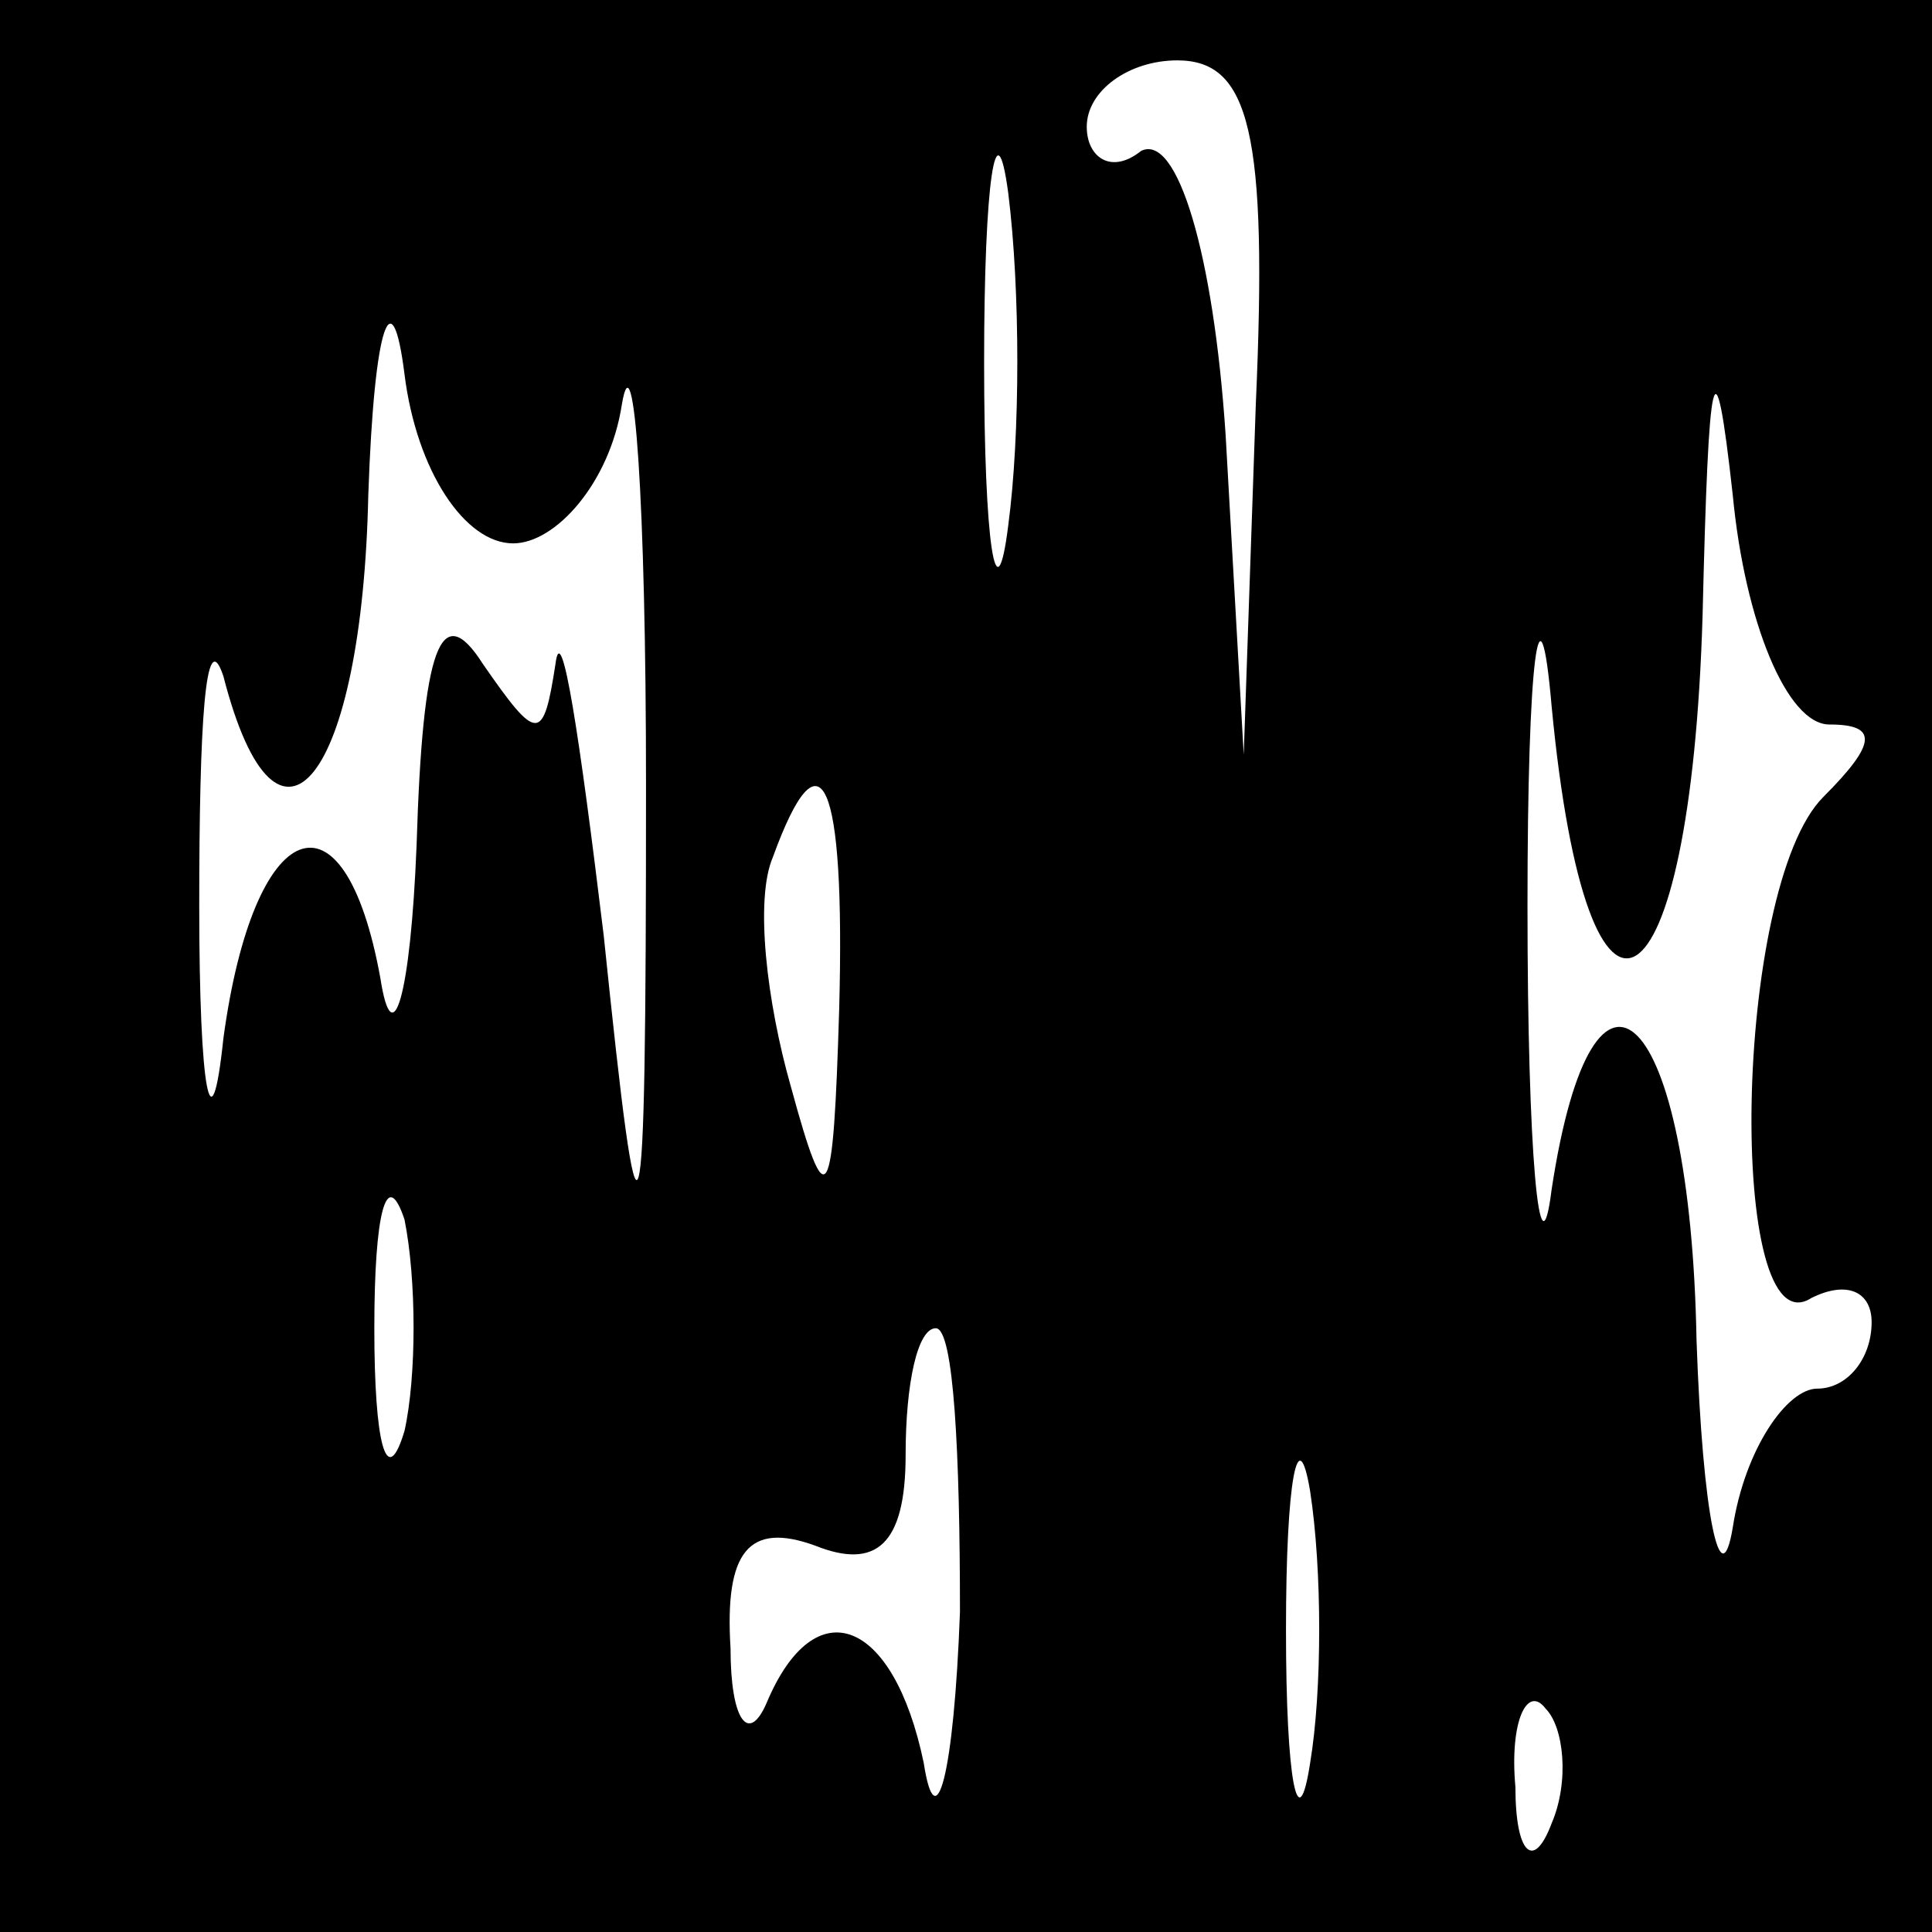 <?xml version="1.0" standalone="no"?>
<!DOCTYPE svg PUBLIC "-//W3C//DTD SVG 20010904//EN"
 "http://www.w3.org/TR/2001/REC-SVG-20010904/DTD/svg10.dtd">
<svg version="1.0" xmlns="http://www.w3.org/2000/svg"
 width="32pt" height="32pt" viewBox="0 0 32 32"
 preserveAspectRatio="xMidYMid meet">
<rect x="0" y="0" width="32" height="32" fill="#808080" stroke="none"/>
<g transform="translate(0,32) scale(0.1,-0.1)"
fill="#000000" stroke="none">
<path fill="#000000" stroke="none" d="M0 160 l0 -160 160 0 160 0 0 160 0
160 -160 0 -160 0 0 -160z"/>
<path fill="#ffffff" stroke="none" d="M167 233 c-2 -16 -4 -3 -4 27 0 30 2
43 4 28 2 -16 2 -40 0 -55z"/>
<path fill="#ffffff" stroke="none" d="M208 253 l-2 -58 -3 53 c-2 30 -8 50
-14 47 -5 -4 -9 -1 -9 4 0 6 7 11 15 11 12 0 15 -12 13 -57z"/>
<path fill="#ffffff" stroke="none" d="M85 230 c7 0 16 10 18 23 2 12 4 -16 4
-63 0 -82 -1 -83 -7 -25 -4 33 -7 53 -8 45 -2 -13 -3 -13 -12 0 -7 11 -10 3
-11 -30 -1 -25 -4 -35 -6 -22 -6 33 -21 27 -26 -10 -2 -19 -4 -9 -4 22 0 30 1
47 4 38 9 -35 23 -17 24 30 1 29 4 36 6 20 2 -16 10 -28 18 -28z"/>
<path fill="#ffffff" stroke="none" d="M303 200 c8 0 8 -3 -1 -12 -15 -15 -16
-92 -2 -83 6 3 10 1 10 -4 0 -6 -4 -11 -9 -11 -5 0 -12 -10 -14 -23 -2 -12 -5
2 -6 31 -1 55 -17 71 -24 25 -2 -16 -4 6 -4 47 0 41 2 56 4 33 6 -63 23 -52
25 15 1 42 2 47 5 20 2 -21 9 -38 16 -38z"/>
<path fill="#ffffff" stroke="none" d="M139 153 c-1 -33 -2 -35 -8 -13 -4 14
-6 31 -3 38 8 22 12 13 11 -25z"/>
<path fill="#ffffff" stroke="none" d="M67 83 c-3 -10 -5 -2 -5 17 0 19 2 27
5 18 2 -10 2 -26 0 -35z"/>
<path fill="#ffffff" stroke="none" d="M159 53 c-1 -27 -4 -38 -6 -25 -5 24
-18 29 -26 10 -3 -7 -6 -3 -6 9 -1 16 3 21 14 17 10 -4 15 0 15 15 0 12 2 21
5 21 3 0 4 -21 4 -47z"/>
<path fill="#ffffff" stroke="none" d="M217 28 c-2 -13 -4 -3 -4 22 0 25 2 35
4 23 2 -13 2 -33 0 -45z"/>
<path fill="#ffffff" stroke="none" d="M257 18 c-3 -8 -6 -5 -6 6 -1 11 2 17
5 13 3 -3 4 -12 1 -19z"/>
</g>
</svg>
